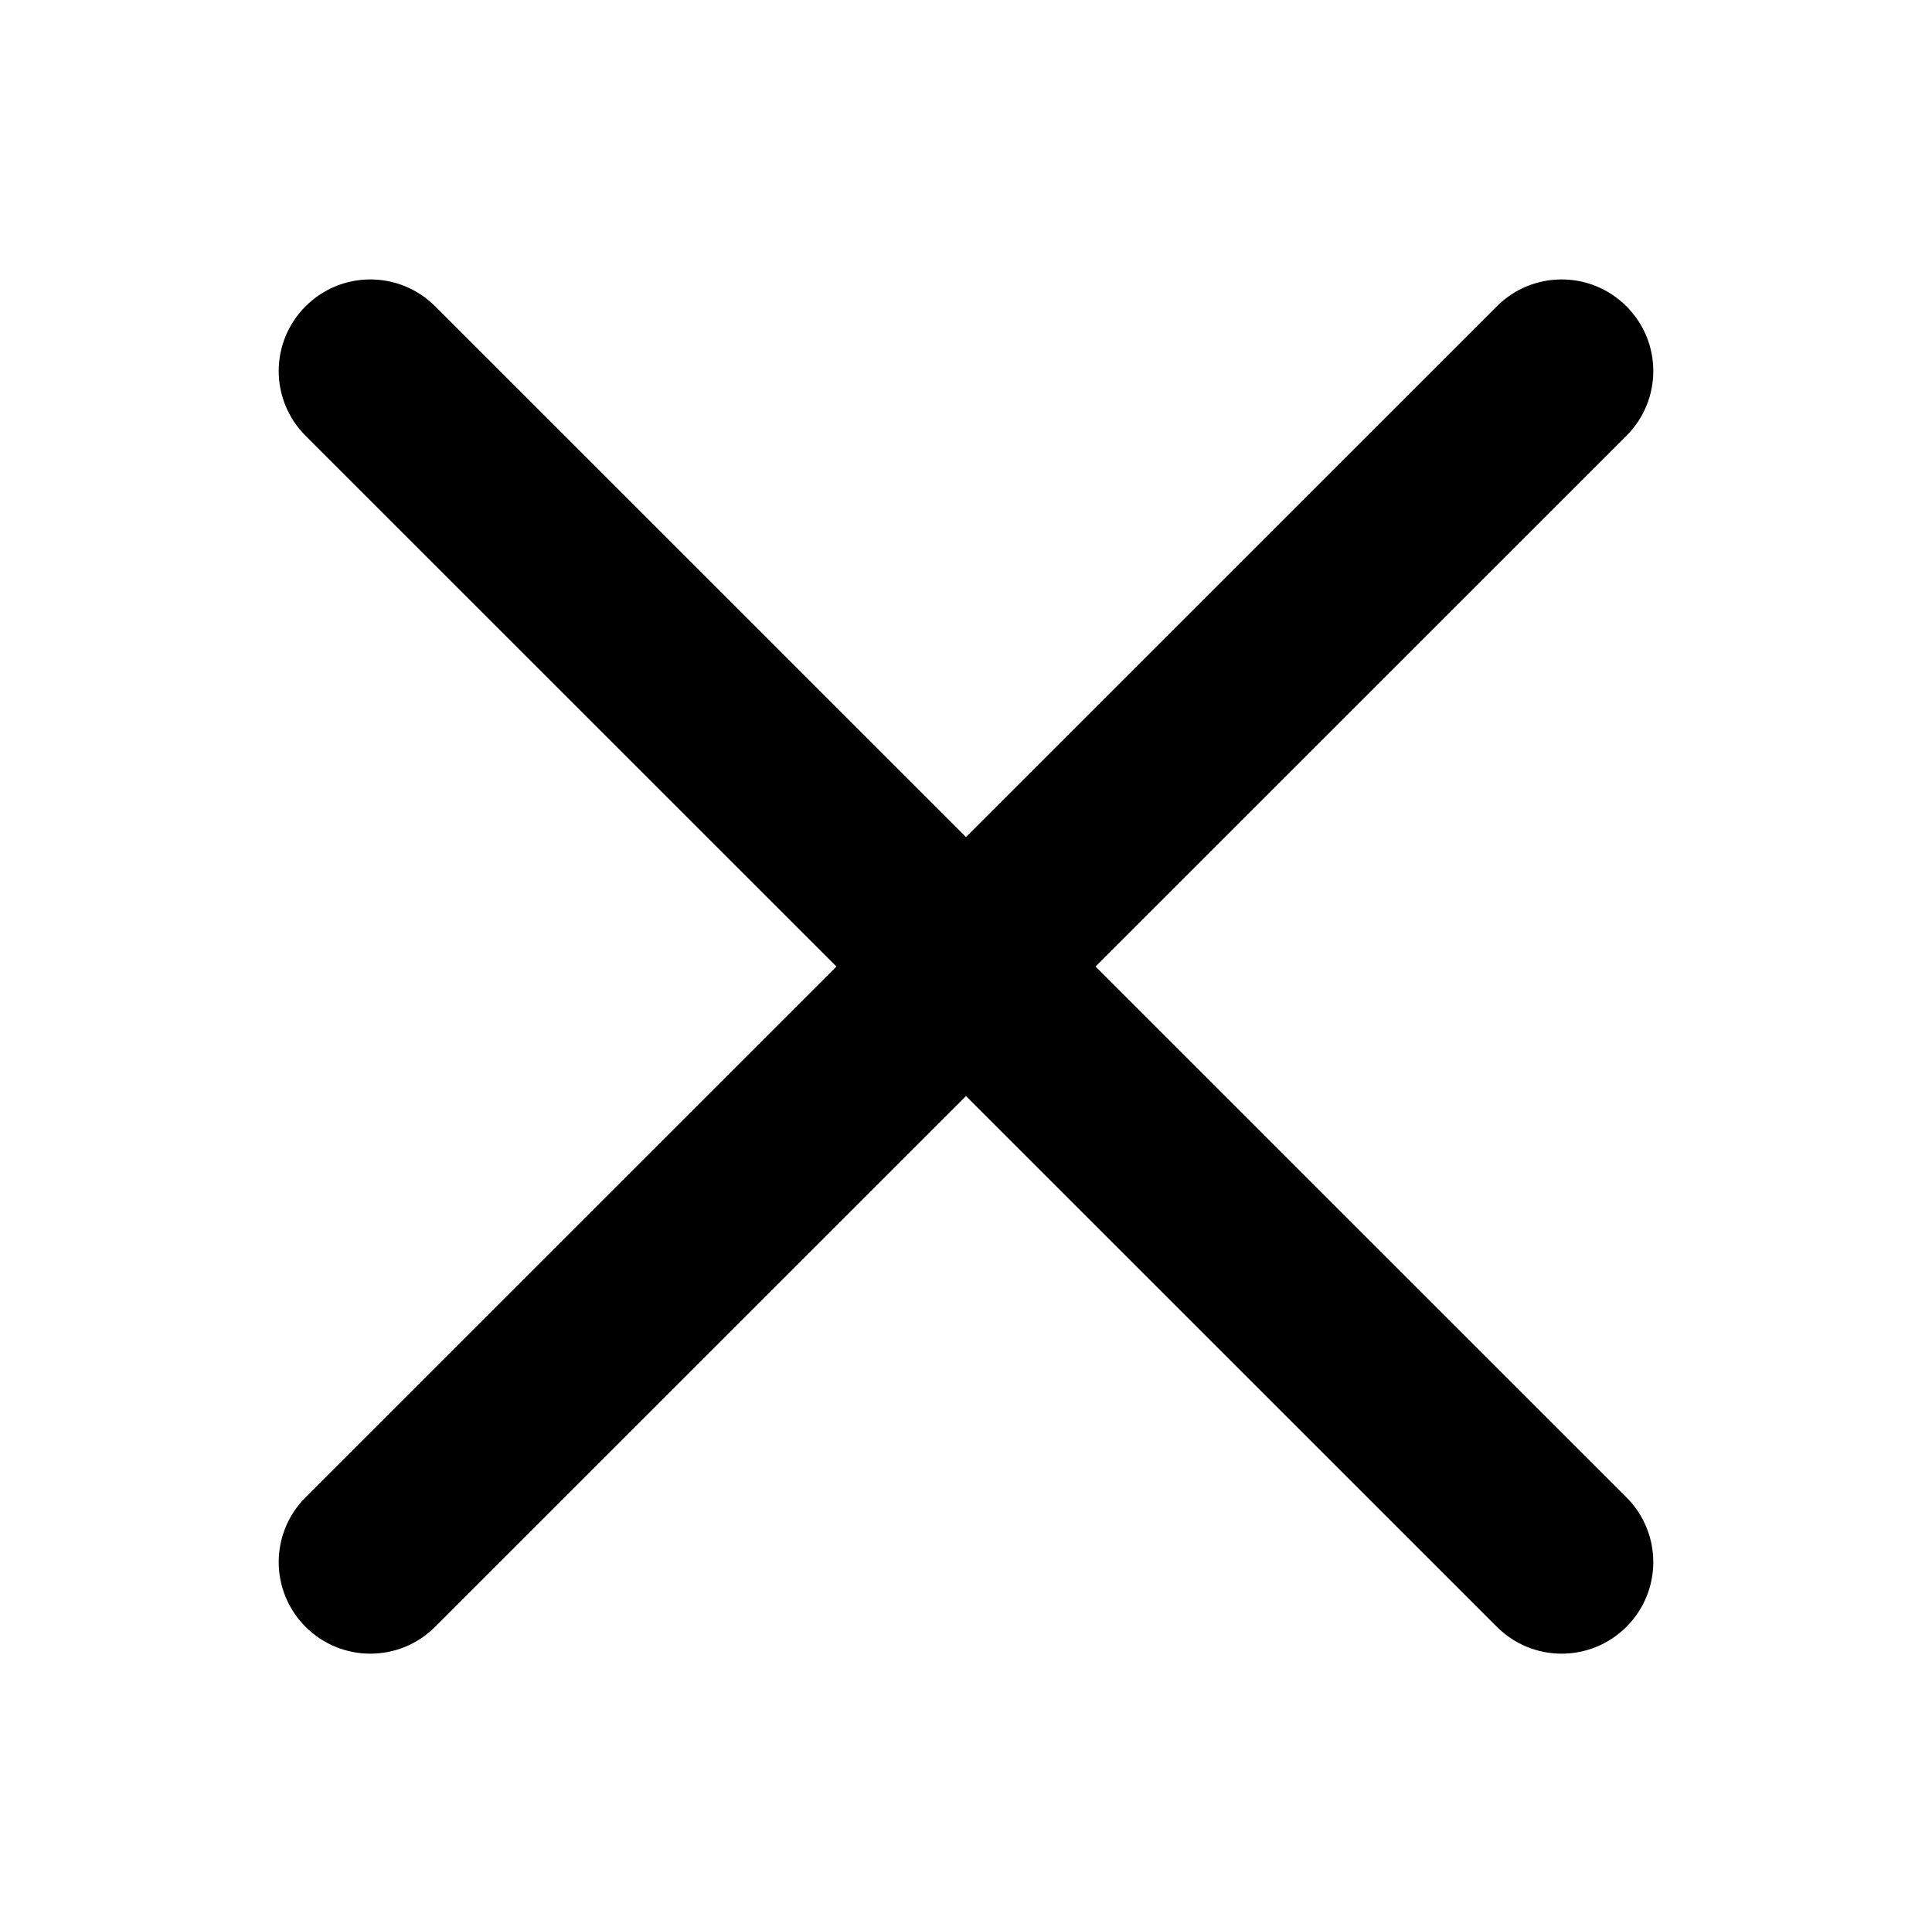 <svg width="329.269" height="329" xmlns="http://www.w3.org/2000/svg">

 <g>
  <title>Layer 1</title>
  <path stroke="null" id="svg_1" d="m186.006,164.769l90.83,-90.833c5.911,-5.908 5.911,-15.461 0,-21.37c-5.908,-5.908 -15.461,-5.908 -21.37,0l-90.833,90.833l-90.83,-90.833c-5.911,-5.908 -15.461,-5.908 -21.37,0c-5.911,5.908 -5.911,15.461 0,21.37l90.83,90.833l-90.83,90.833c-5.911,5.908 -5.911,15.461 0,21.37c2.944,2.947 6.816,4.428 10.685,4.428c3.869,0 7.738,-1.481 10.685,-4.428l90.83,-90.833l90.833,90.833c2.947,2.947 6.816,4.428 10.685,4.428c3.869,0 7.738,-1.481 10.685,-4.428c5.911,-5.908 5.911,-15.461 0,-21.37l-90.83,-90.833zm0,0"/>
 </g>
</svg>